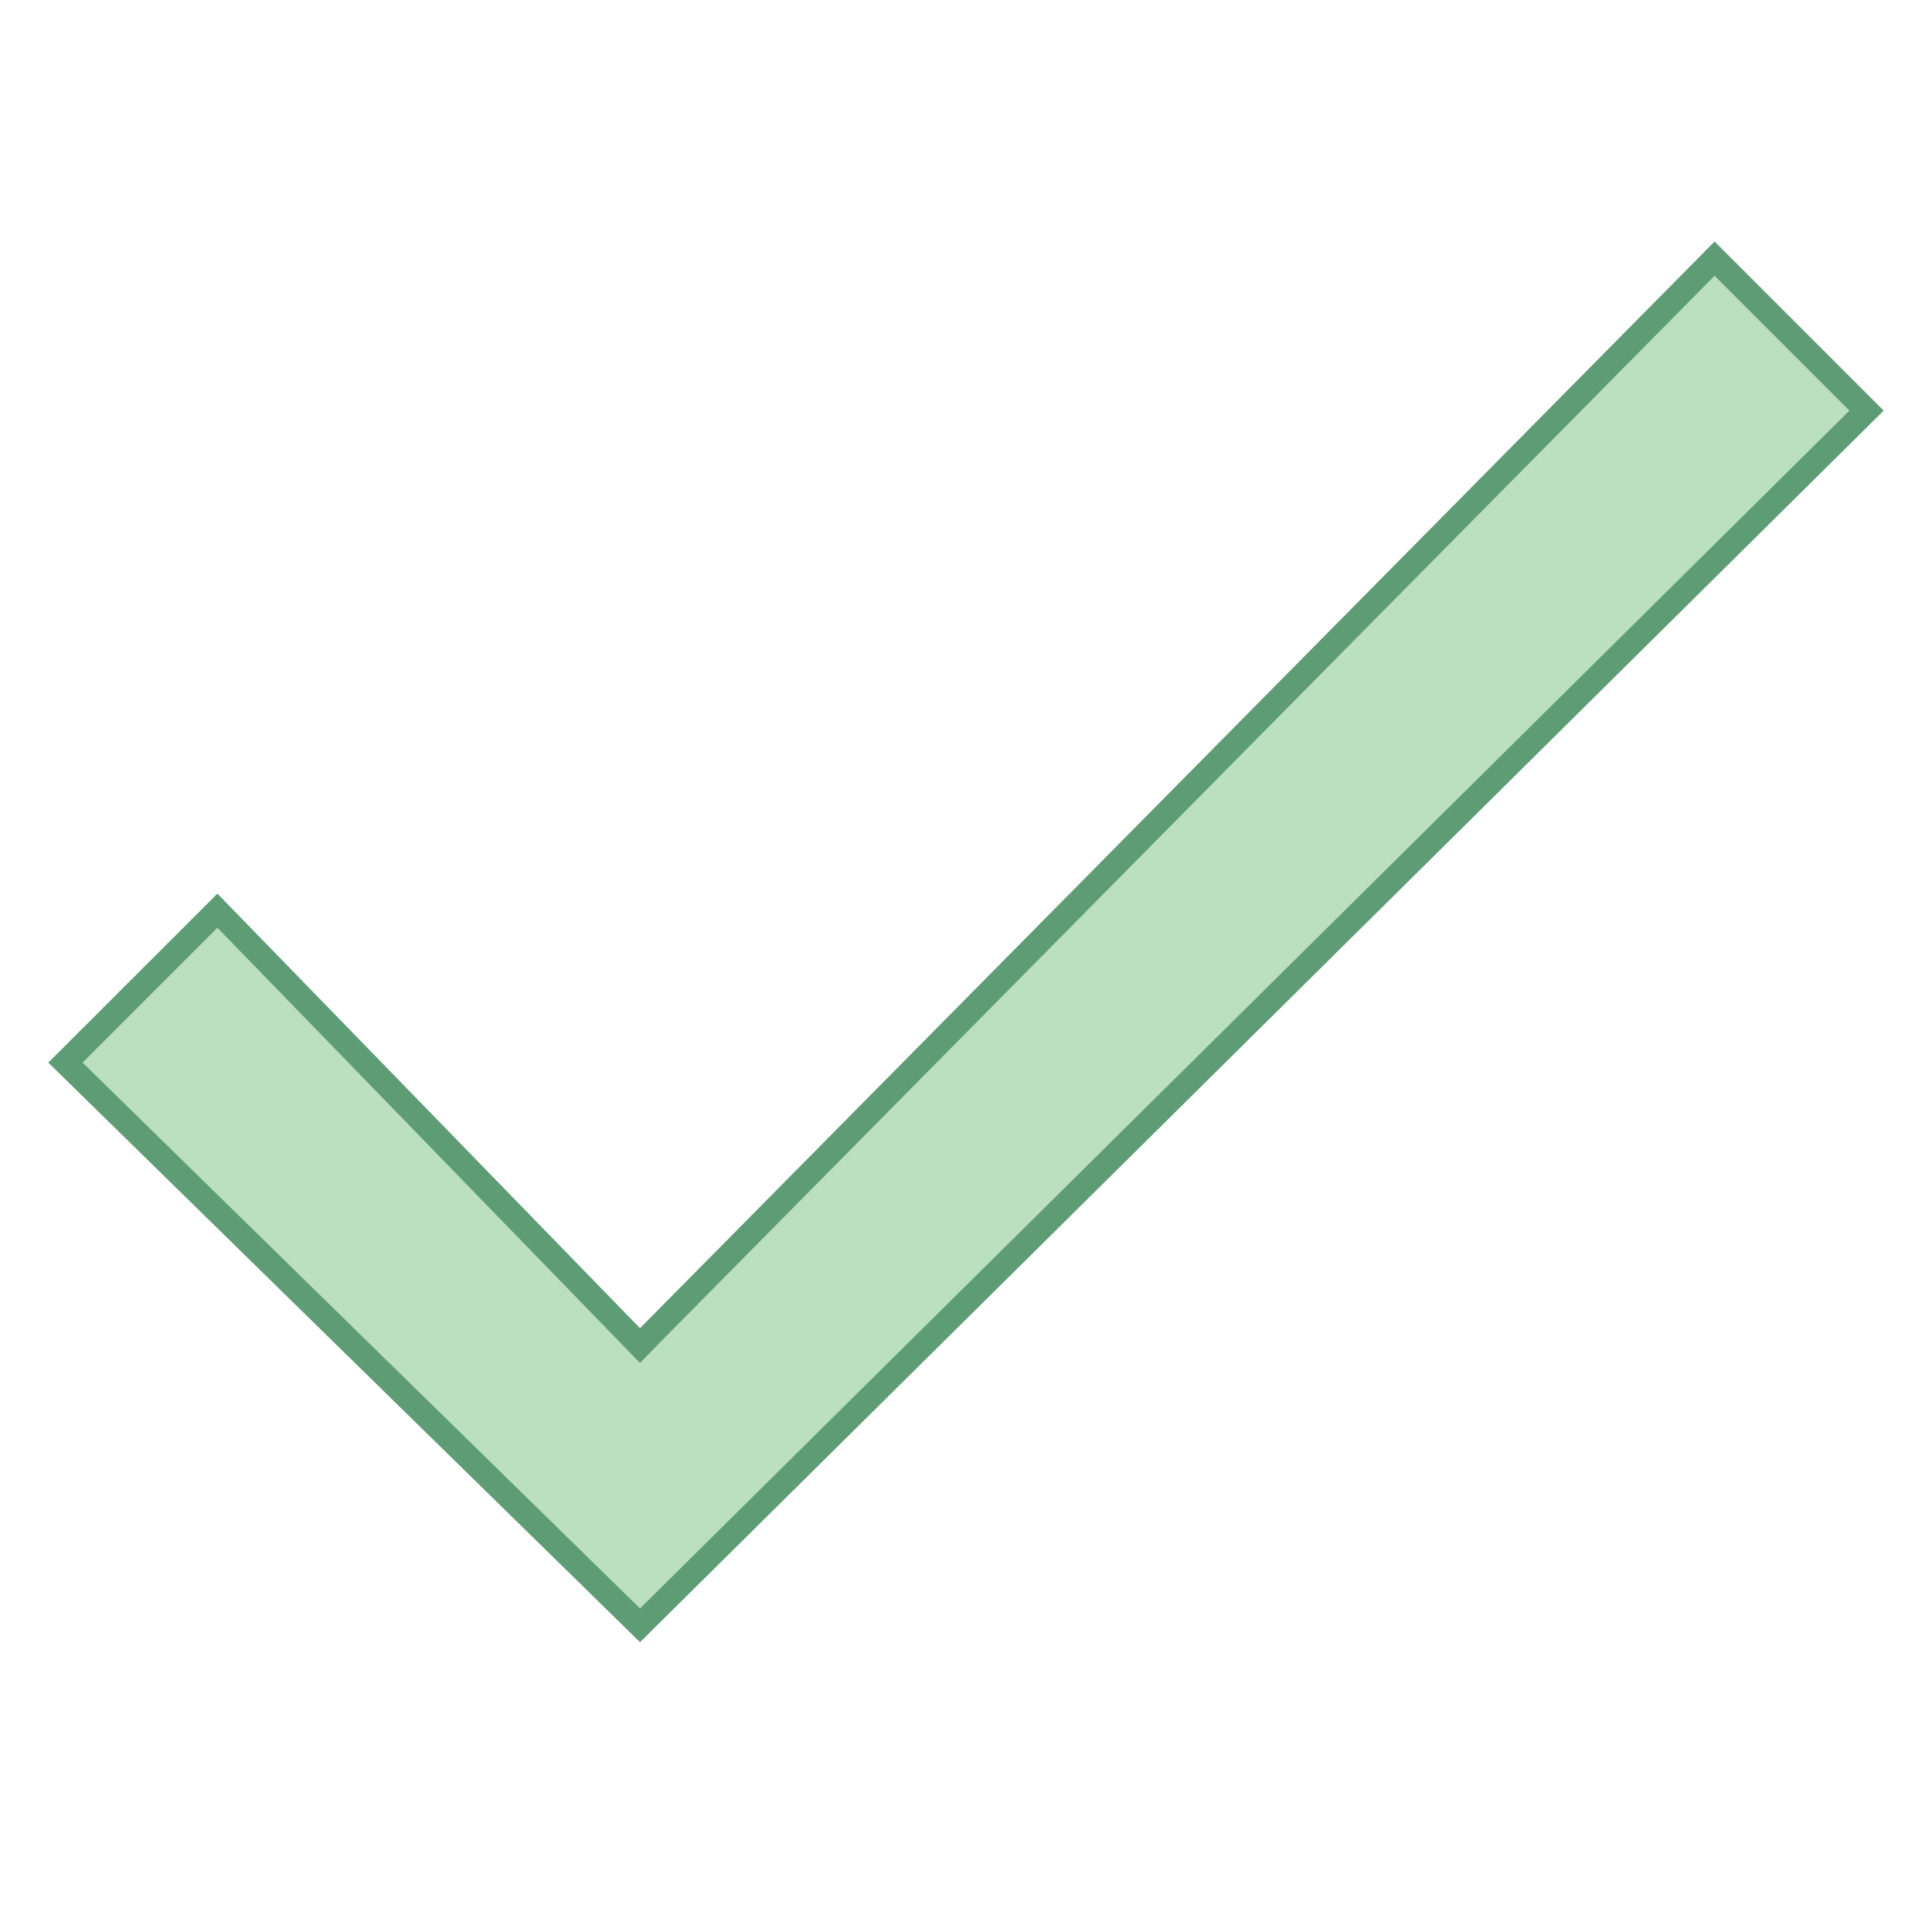 <?xml version="1.0" encoding="UTF-8"?>
<svg xmlns="http://www.w3.org/2000/svg" xmlns:xlink="http://www.w3.org/1999/xlink" width="15px" height="15px" viewBox="0 0 15 15" version="1.1">
<g id="surface1">
<path style=" stroke:none;fill-rule:nonzero;fill:rgb(72.941%,87.843%,74.118%);fill-opacity:1;" d="M 0.508 8.25 L 1.688 7.07 L 4.969 10.445 L 13.312 2.008 L 14.492 3.188 L 4.969 12.617 Z M 0.508 8.25 "/>
<path style=" stroke:none;fill-rule:nonzero;fill:rgb(36.863%,61.176%,46.275%);fill-opacity:1;" d="M 13.312 2.141 L 14.359 3.188 L 4.969 12.488 L 0.641 8.25 L 1.688 7.203 L 4.836 10.445 L 4.969 10.582 L 5.102 10.445 L 13.312 2.141 M 13.312 1.875 L 4.969 10.312 L 1.688 6.938 L 0.375 8.25 L 4.969 12.75 L 14.625 3.188 Z M 13.312 1.875 "/>
</g>
</svg>
